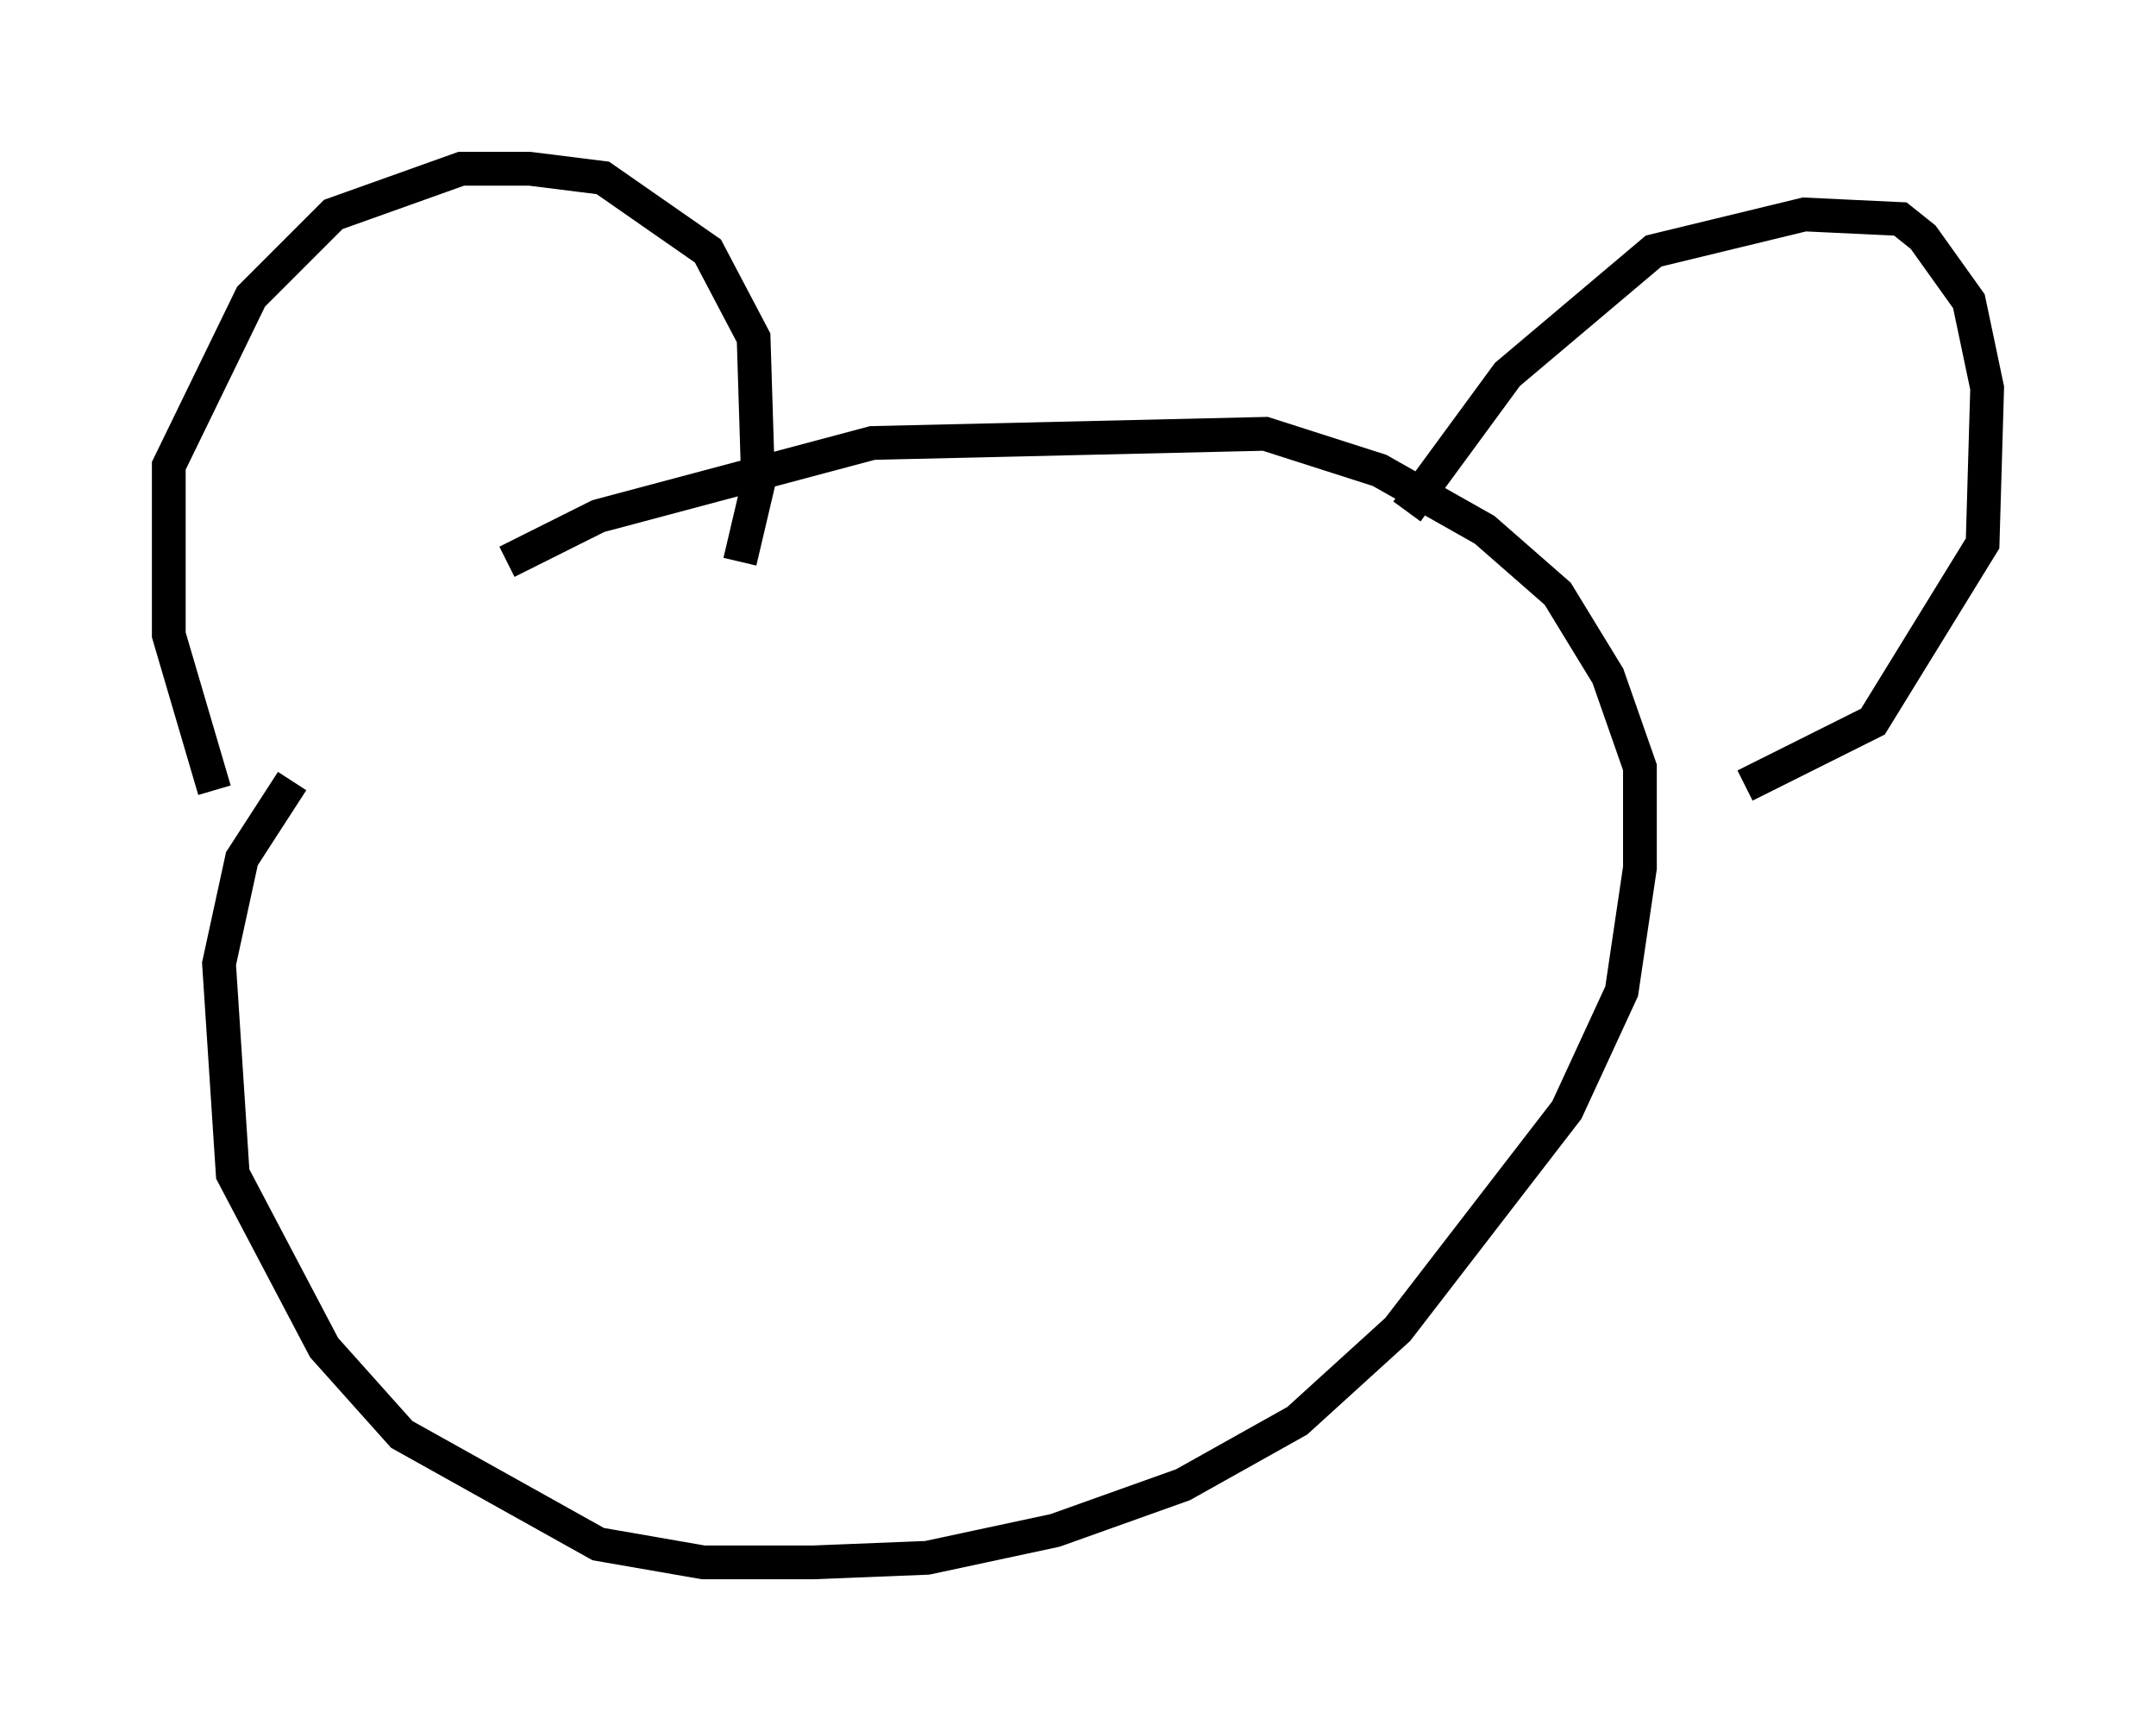 <?xml version="1.0" encoding="utf-8" ?>
<svg baseProfile="full" height="51.272" version="1.1" width="63.856" xmlns="http://www.w3.org/2000/svg" xmlns:ev="http://www.w3.org/2001/xml-events" xmlns:xlink="http://www.w3.org/1999/xlink"><defs /><rect fill="white" height="51.272" width="63.856" x="0" y="0" /><path d="M12.984, 18.261 m2.03, -1.624 l2.706, -1.353 8.119, -2.165 l11.637, -0.271 3.383, 1.083 l3.112, 1.759 2.165, 1.894 l1.488, 2.436 0.947, 2.706 l0.0, 2.977 -0.541, 3.654 l-1.624, 3.518 -5.007, 6.495 l-2.977, 2.706 -3.383, 1.894 l-3.789, 1.353 -3.789, 0.812 l-3.383, 0.135 -3.248, 0.0 l-3.112, -0.541 -5.819, -3.248 l-2.3, -2.571 -2.706, -5.142 l-0.406, -6.225 0.677, -3.112 l1.488, -2.3 m-2.3, 0.271 l-1.353, -4.601 0.0, -5.007 l2.436, -5.007 2.436, -2.436 l3.789, -1.353 2.03, 0.0 l2.165, 0.271 3.112, 2.165 l1.353, 2.571 0.135, 4.33 l-0.541, 2.3 m19.756, -1.488 l2.977, -4.059 4.33, -3.654 l4.465, -1.083 2.842, 0.135 l0.677, 0.541 1.353, 1.894 l0.541, 2.571 -0.135, 4.601 l-3.248, 5.277 -3.789, 1.894 " fill="none" stroke="black" stroke-width="1" /></svg>